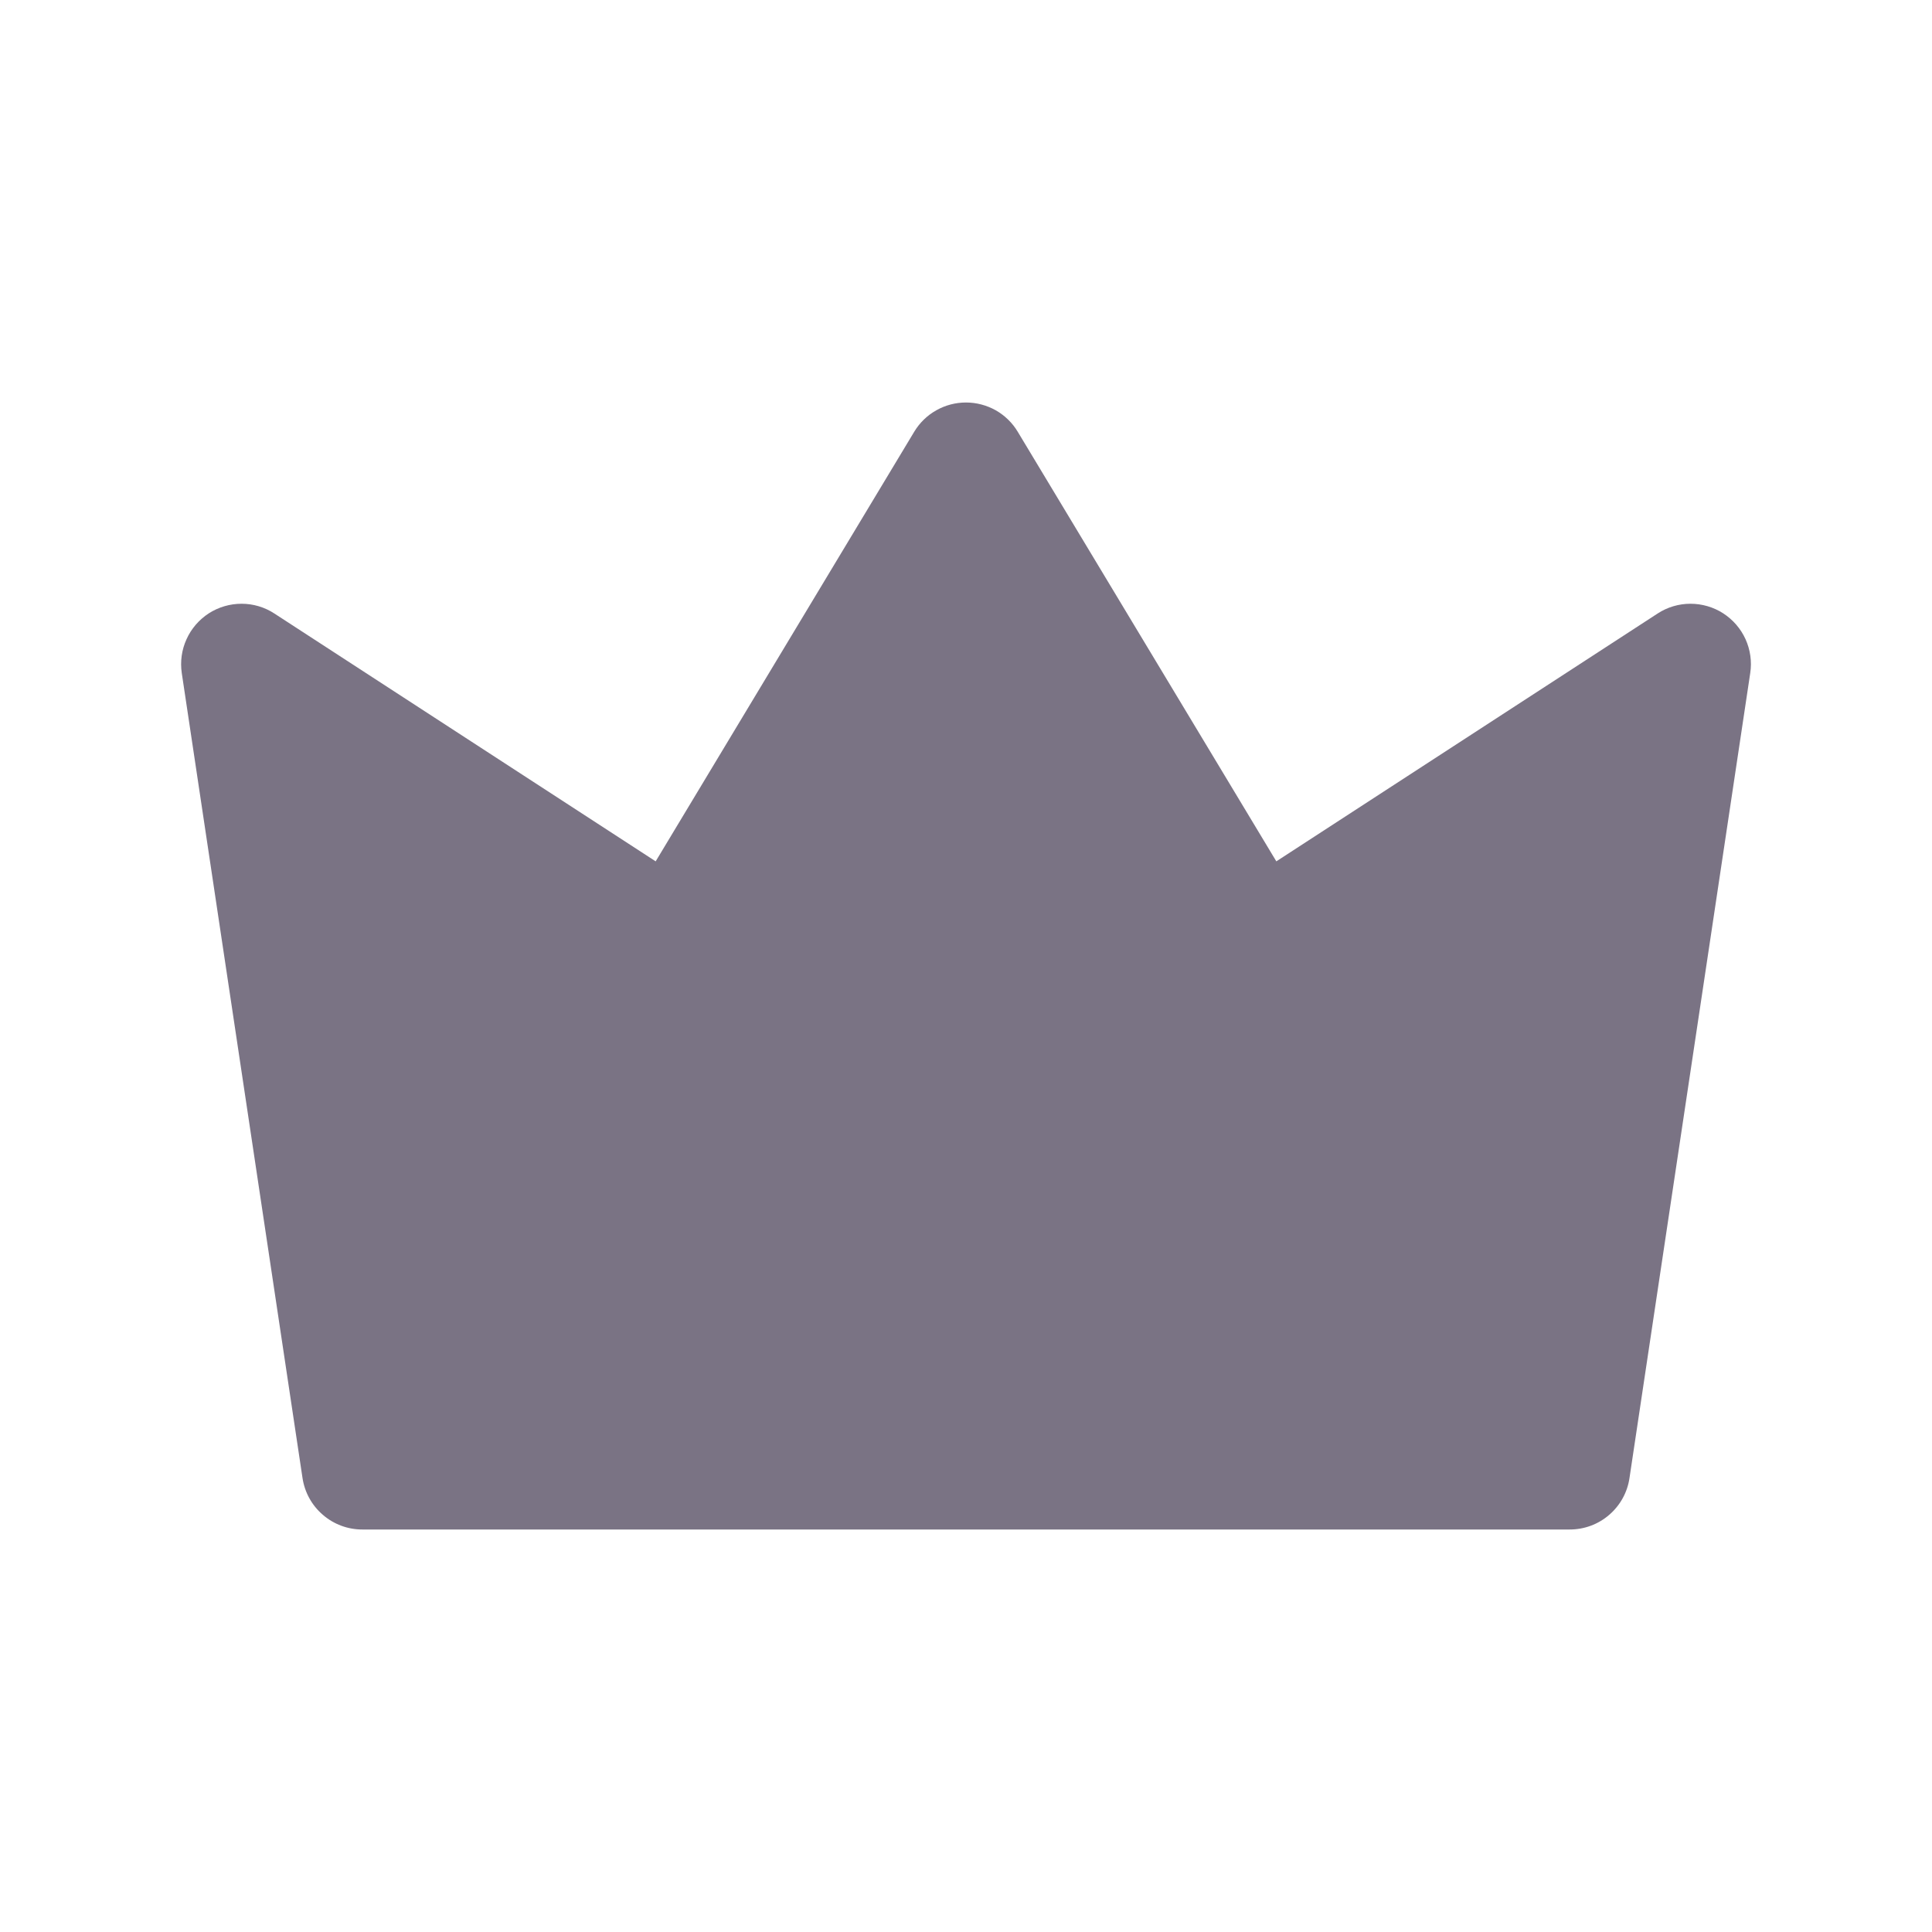 <svg width="24" height="24" viewBox="0 0 24 24" fill="#fff" xmlns="http://www.w3.org/2000/svg">
<path d="M12 5C11.871 5 11.744 5.033 11.631 5.097C11.518 5.16 11.424 5.252 11.357 5.363L8.145 10.7L3.408 7.621C3.287 7.542 3.146 7.5 3.001 7.5C2.857 7.5 2.716 7.541 2.594 7.619C2.473 7.698 2.376 7.809 2.317 7.941C2.257 8.072 2.237 8.218 2.258 8.361L3.758 18.361C3.785 18.539 3.874 18.701 4.011 18.818C4.147 18.936 4.321 19 4.5 19H19.5C19.68 19 19.854 18.936 19.99 18.818C20.126 18.701 20.216 18.539 20.242 18.361L21.742 8.361C21.764 8.218 21.743 8.072 21.684 7.941C21.624 7.809 21.528 7.698 21.406 7.619C21.285 7.541 21.143 7.5 20.999 7.5C20.855 7.5 20.713 7.542 20.592 7.621L15.855 10.7L12.643 5.364C12.577 5.253 12.482 5.161 12.37 5.097C12.257 5.034 12.13 5 12 5Z" fill="#7A7384"/>
</svg>
